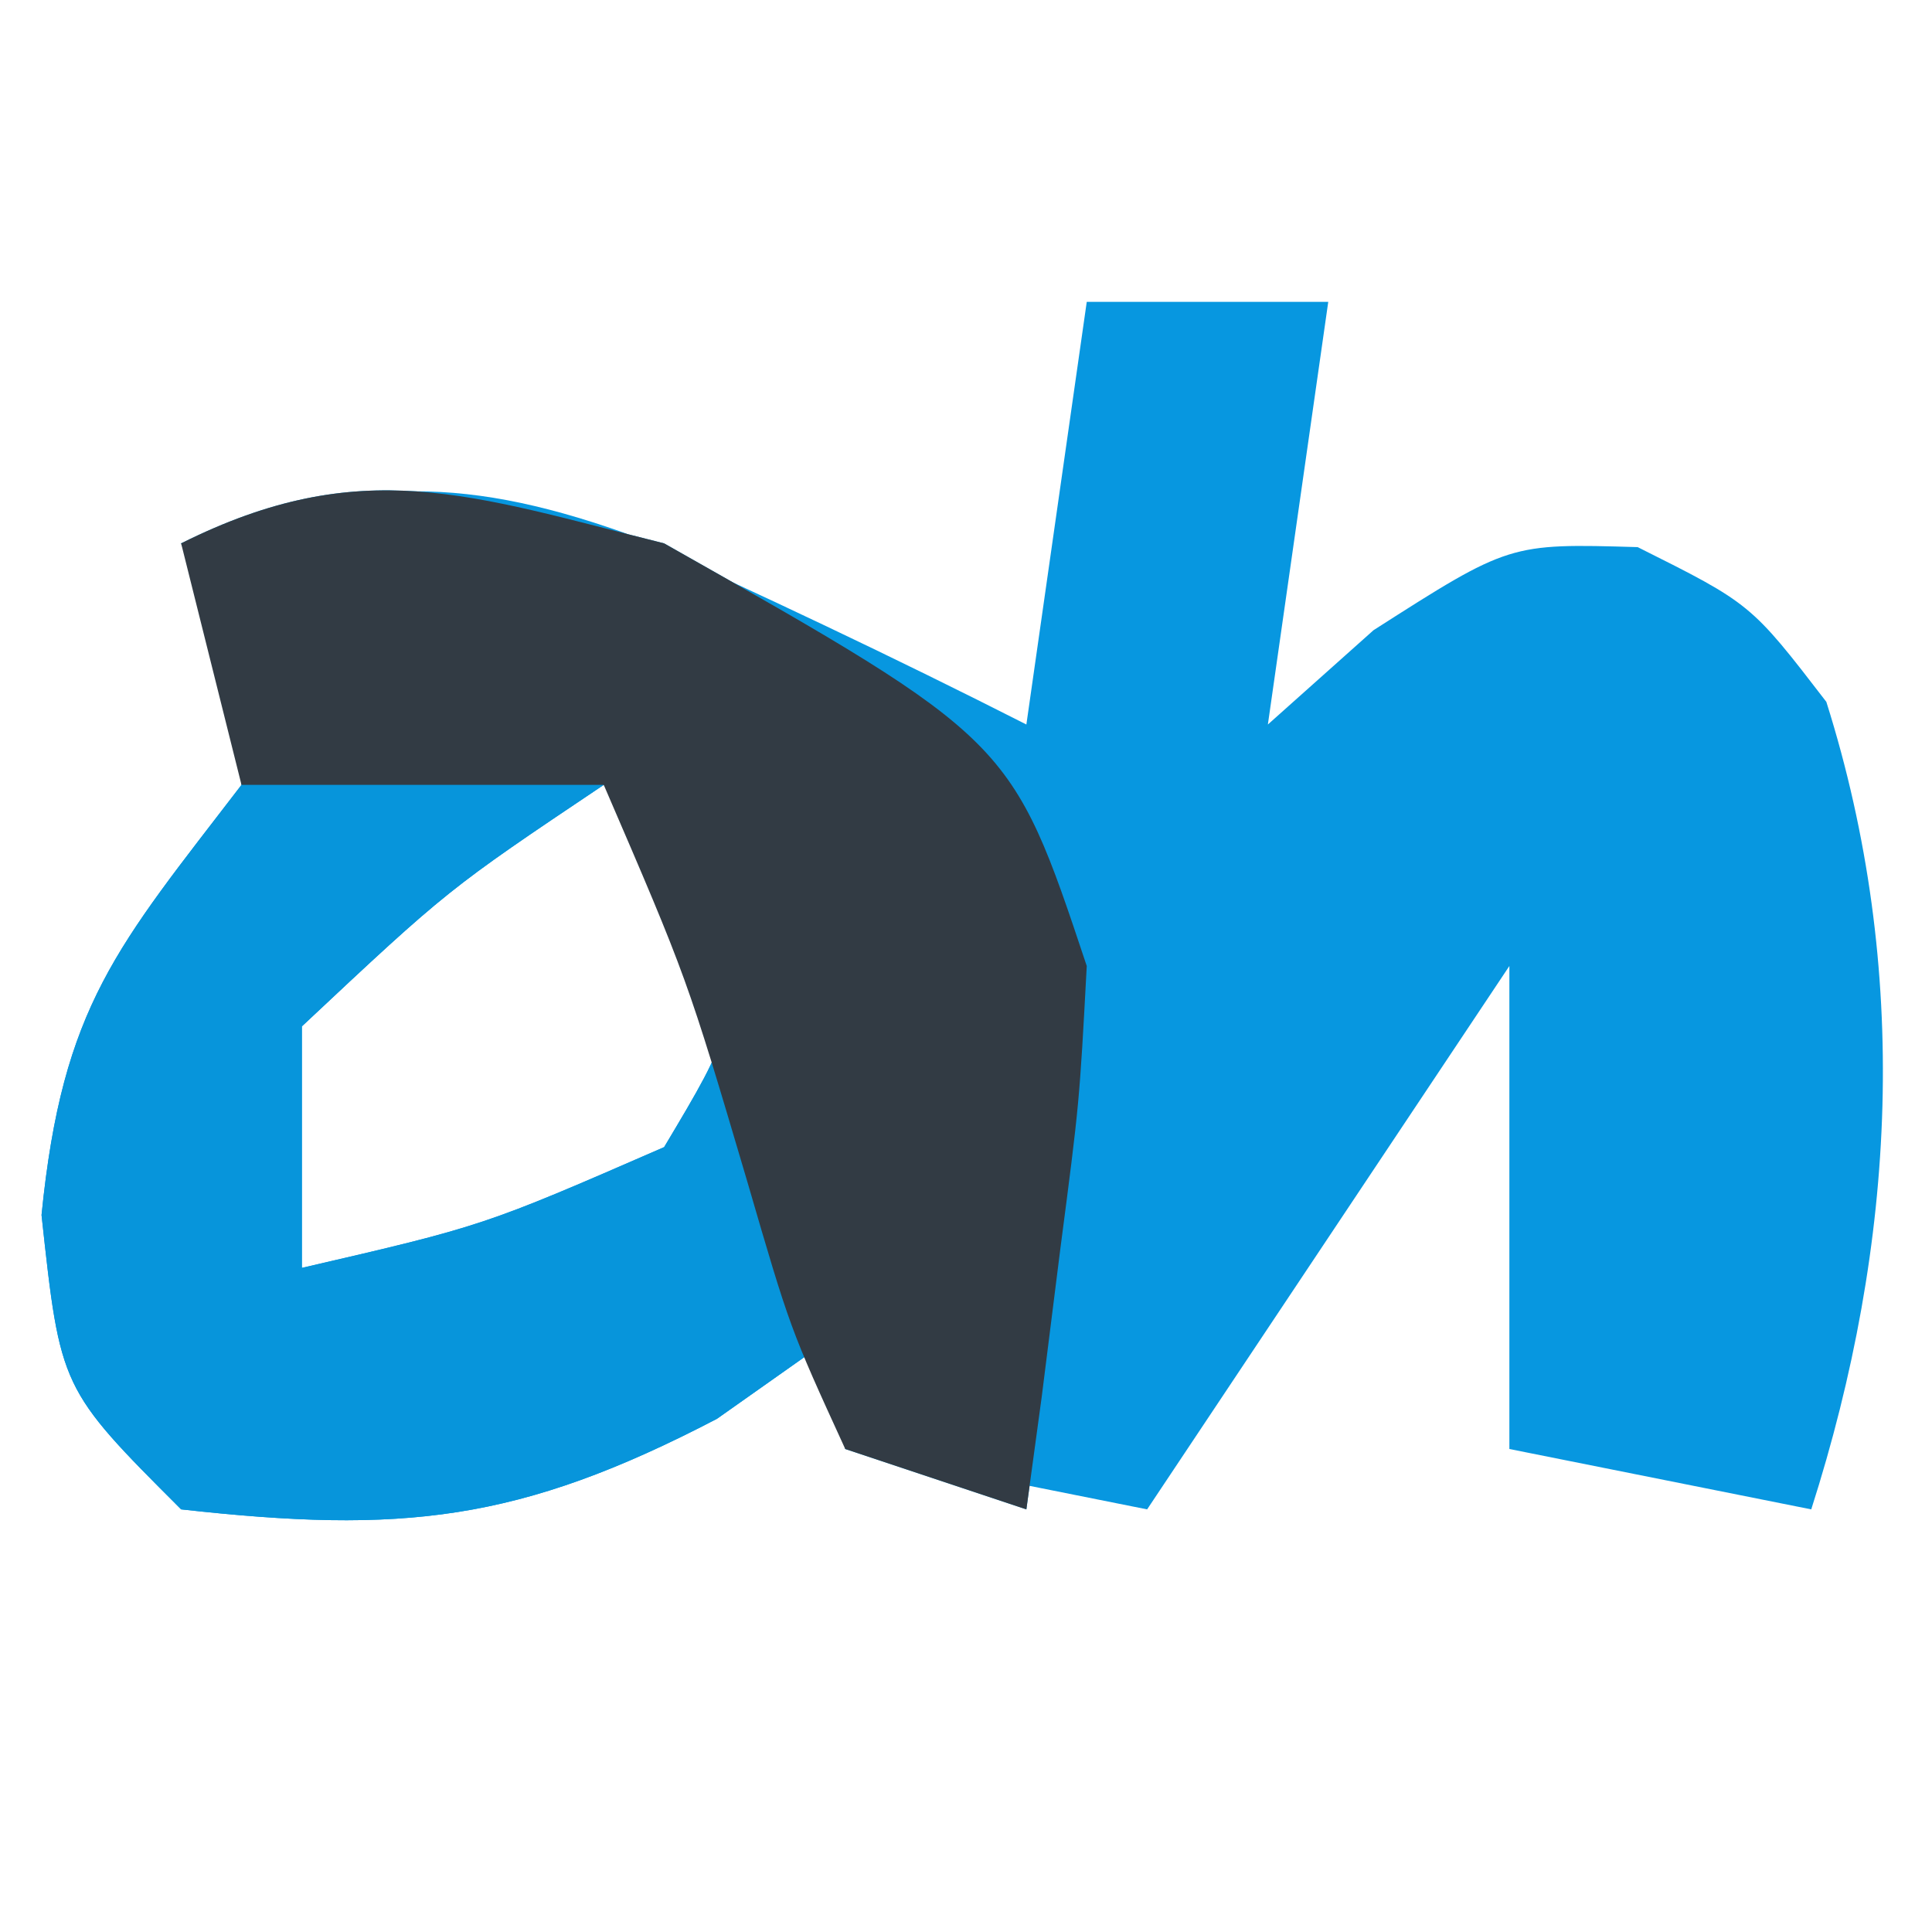 <?xml version="1.0" encoding="UTF-8"?>
<svg version="1.1" xmlns="http://www.w3.org/2000/svg" width="32" height="32">
<path d="M0 0 C1.32 0 2.64 0 4 0 C3.67 2.31 3.34 4.62 3 7 C3.578 6.484 4.155 5.969 4.75 5.438 C7 4 7 4 9.125 4.062 C11 5 11 5 12.25 6.625 C13.649 11.056 13.411 15.592 12 20 C10.35 19.67 8.7 19.34 7 19 C7 16.36 7 13.72 7 11 C4.03 15.455 4.03 15.455 1 20 C-0.65 19.67 -2.3 19.34 -4 19 C-4 18.34 -4 17.68 -4 17 C-4.701 17.495 -5.402 17.99 -6.125 18.5 C-9.411 20.214 -11.345 20.406 -15 20 C-17 18 -17 18 -17.312 15.125 C-16.965 11.648 -16.059 10.685 -14 8 C-14.217 5.792 -14.217 5.792 -15 4 C-12.236 2.93 -10.461 2.837 -7.664 3.824 C-5.415 4.835 -3.198 5.884 -1 7 C-0.67 4.69 -0.34 2.38 0 0 Z M-8 8 C-10.581 9.731 -10.581 9.731 -13 12 C-13 13.32 -13 14.64 -13 16 C-9.996 15.305 -9.996 15.305 -7 14 C-5.851 12.075 -5.851 12.075 -6 10 C-6.66 9.34 -7.32 8.68 -8 8 Z " fill="#0797E0" transform="translate(18,5)"/>
<path d="M0 0 C5.752 3.256 5.752 3.256 7 7 C6.879 9.262 6.879 9.262 6.562 11.688 C6.461 12.496 6.359 13.304 6.254 14.137 C6.17 14.752 6.086 15.366 6 16 C5.01 15.67 4.02 15.34 3 15 C3 14.34 3 13.68 3 13 C2.299 13.495 1.597 13.99 0.875 14.5 C-2.411 16.214 -4.345 16.406 -8 16 C-10 14 -10 14 -10.312 11.125 C-9.965 7.648 -9.059 6.685 -7 4 C-7.217 1.792 -7.217 1.792 -8 0 C-5.018 -1.491 -3.201 -0.8 0 0 Z M-1 4 C-3.581 5.731 -3.581 5.731 -6 8 C-6 9.32 -6 10.64 -6 12 C-2.996 11.305 -2.996 11.305 0 10 C1.149 8.075 1.149 8.075 1 6 C0.34 5.34 -0.32 4.68 -1 4 Z " fill="#0795DB" transform="translate(11,9)"/>
<path d="M0 0 C5.752 3.256 5.752 3.256 7 7 C6.879 9.262 6.879 9.262 6.562 11.688 C6.461 12.496 6.359 13.304 6.254 14.137 C6.17 14.752 6.086 15.366 6 16 C5.01 15.67 4.02 15.34 3 15 C2.086 13.004 2.086 13.004 1.375 10.562 C0.382 7.205 0.382 7.205 -1 4 C-2.98 4 -4.96 4 -7 4 C-7.33 2.68 -7.66 1.36 -8 0 C-5.018 -1.491 -3.201 -0.8 0 0 Z " fill="#323B44" transform="translate(11,9)"/>
</svg>
